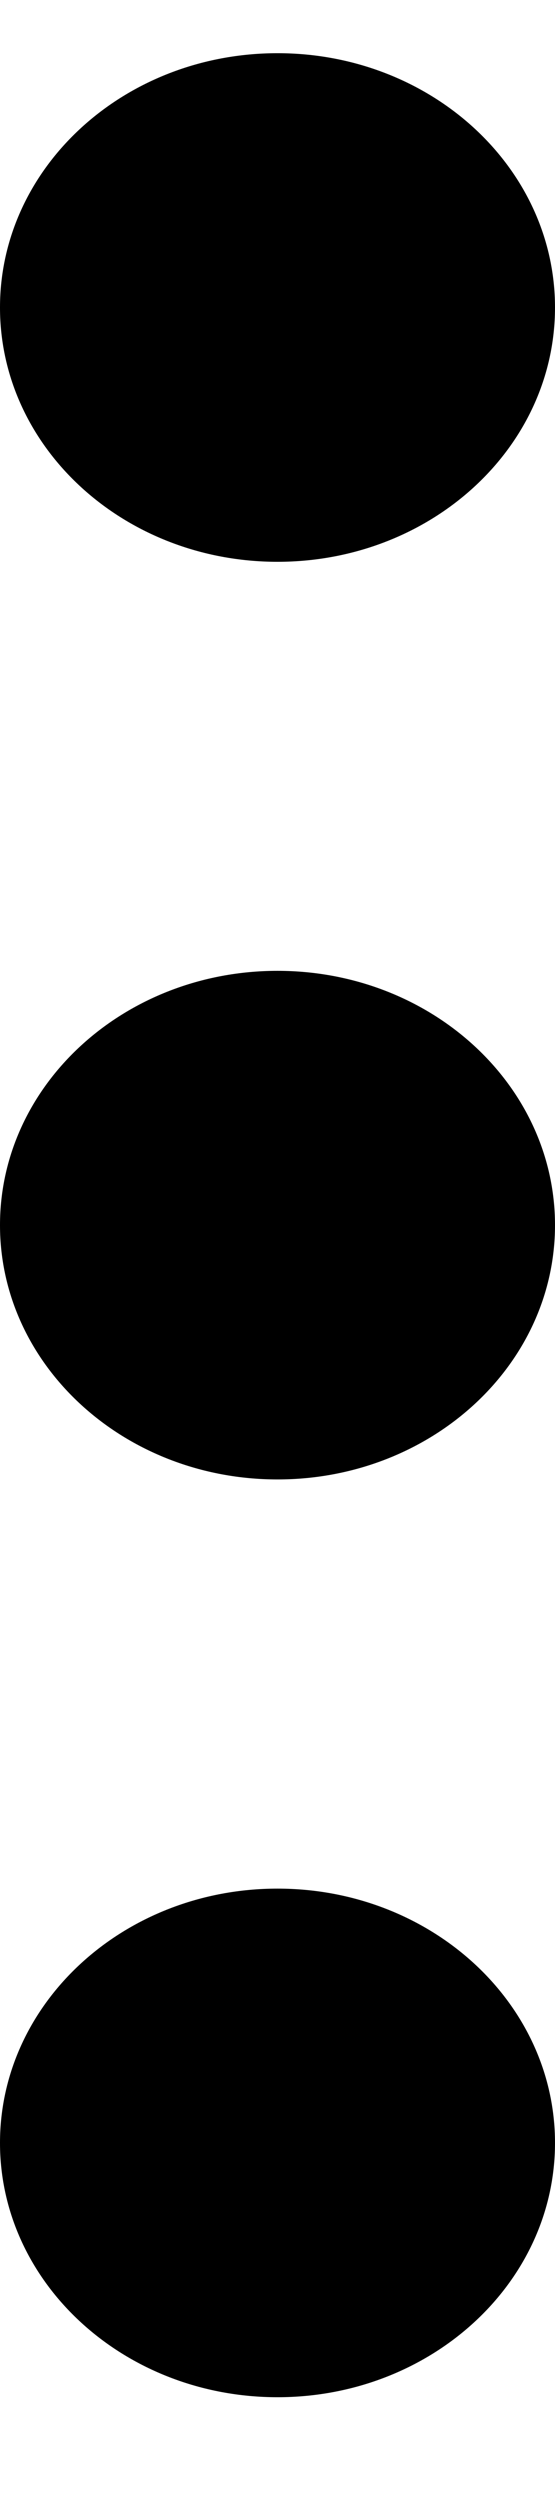 <svg width="4" height="18" viewBox="0 0 4 18" fill="none" xmlns="http://www.w3.org/2000/svg">
<path d="M2 10.652C3.104 10.652 4 9.832 4 8.821C4 7.81 3.104 6.99 2 6.99C0.896 6.99 0 7.81 0 8.821C0 9.832 0.896 10.652 2 10.652Z" fill="black"/>
<path d="M2 17.26C3.104 17.26 4 16.44 4 15.429C4 14.418 3.104 13.598 2 13.598C0.896 13.598 0 14.418 0 15.429C0 16.44 0.896 17.26 2 17.26Z" fill="black"/>
<path d="M2 4.045C3.104 4.045 4 3.226 4 2.214C4 1.203 3.104 0.383 2 0.383C0.896 0.383 0 1.203 0 2.214C0 3.226 0.896 4.045 2 4.045Z" fill="black"/>
</svg>
